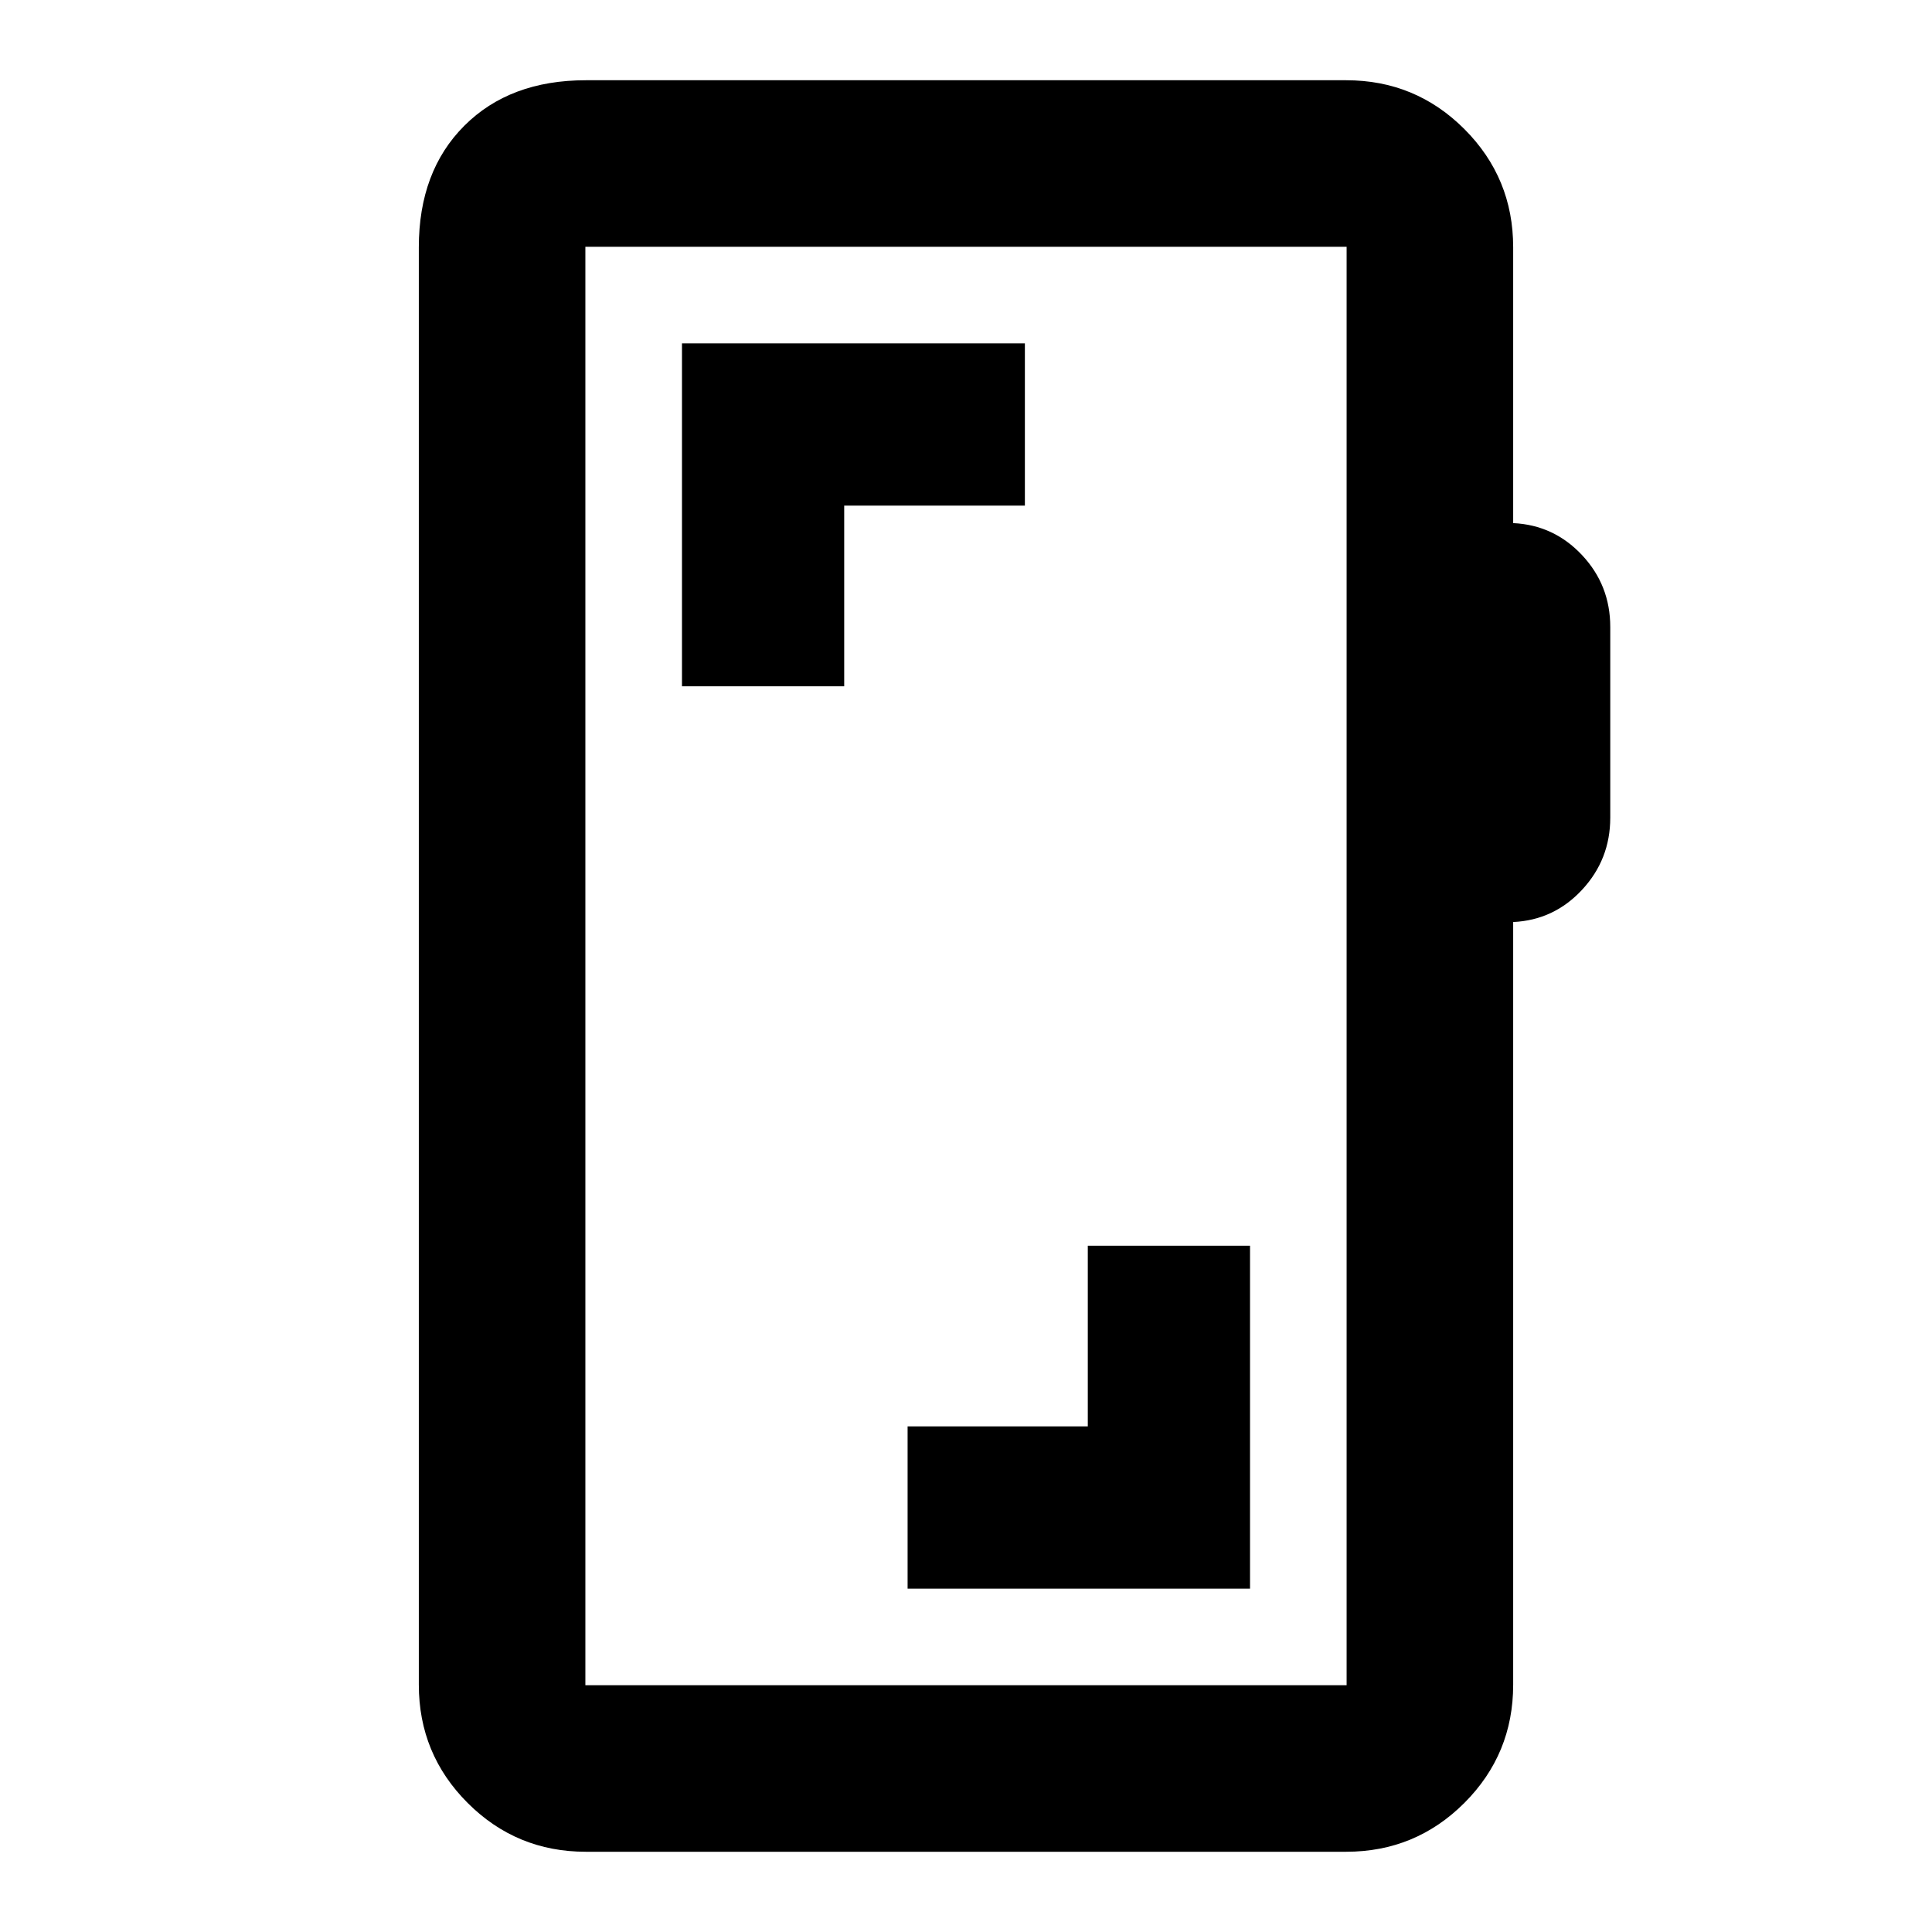 <svg xmlns="http://www.w3.org/2000/svg" height="20" viewBox="0 -960 960 960" width="20"><path d="M621.13-341.02h-80.61v89.78h-89.54v80.61h170.15v-170.39ZM291.11-39.87q-34.48 0-58.74-24.26-24.26-24.26-24.26-58.74v-714.26q0-37.78 22.61-60.39t60.39-22.61h377.78q34.48 0 58.74 24.26 24.26 24.26 24.26 58.74v137.06q20.24.96 34.24 15.92 14 14.95 14 35.67v94.81q0 20.71-14 35.79-14 15.08-34.24 16.03v378.98q0 34.48-24.26 58.74-24.26 24.26-58.74 24.26H291.11Zm-.24-82.76h378.26v-714.74H290.87v714.74Zm0 0v-714.74 714.74Zm48-496.35h80.61v-89.78h89.78v-80.61H338.87v170.39Z"/></svg>